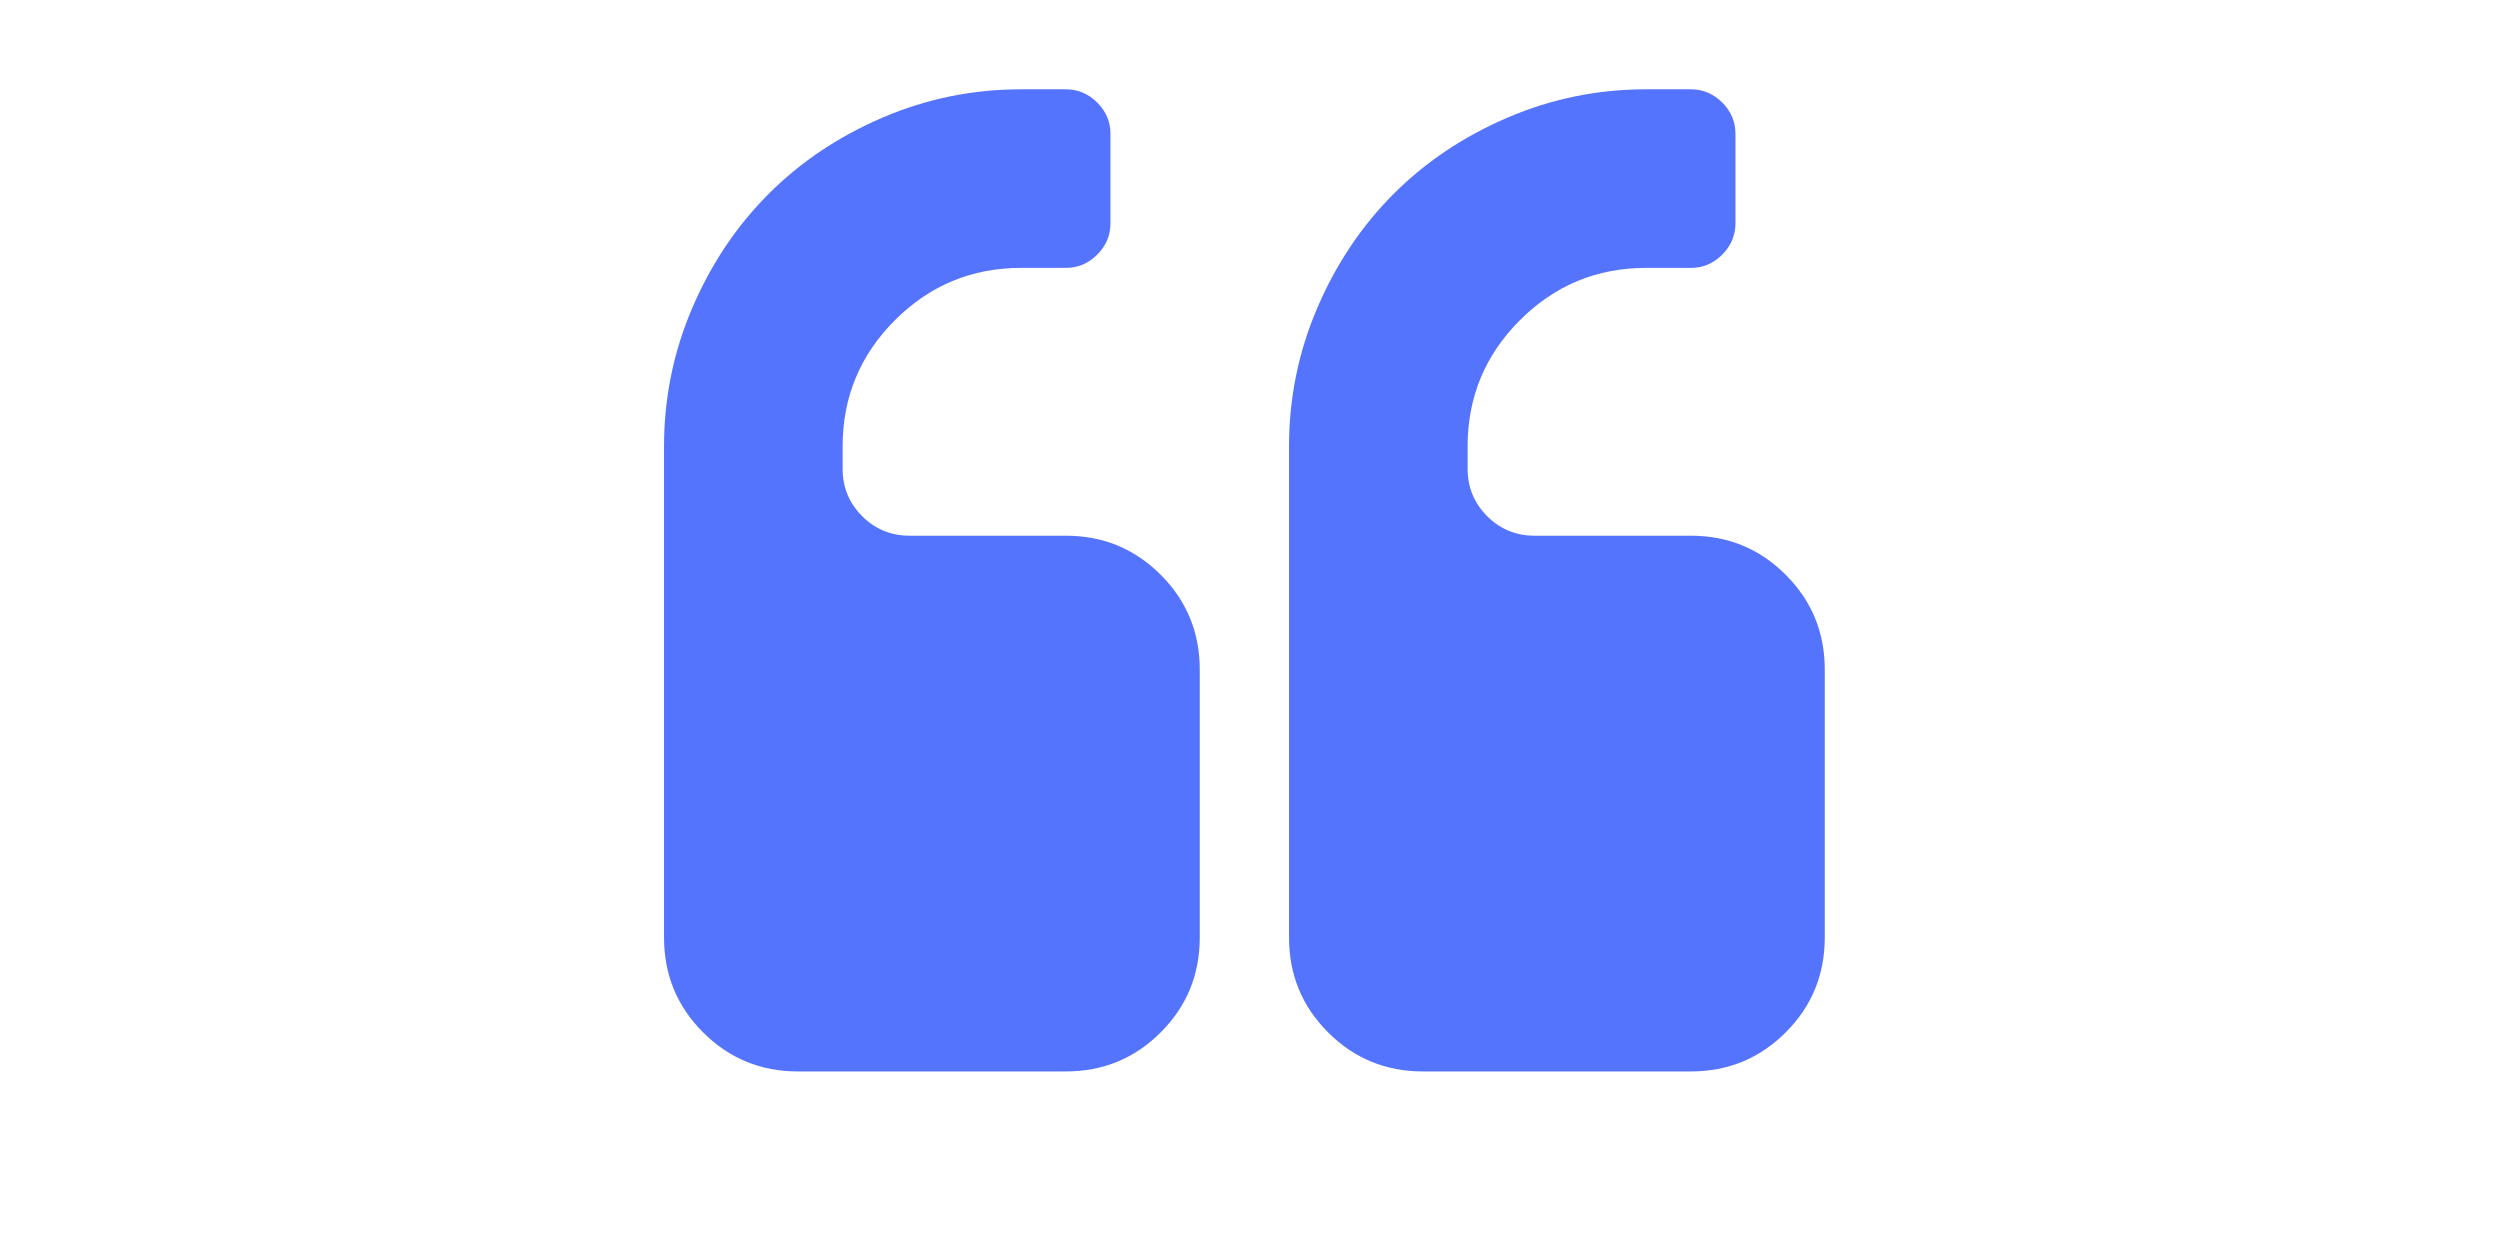 <?xml version="1.0" standalone="no"?>
<!DOCTYPE svg PUBLIC "-//W3C//DTD SVG 1.1//EN" "http://www.w3.org/Graphics/SVG/1.1/DTD/svg11.dtd">
<svg class="icon" height="512" viewBox="0 0 1024 1024" version="1.1" xmlns="http://www.w3.org/2000/svg"><path fill="rgb(84, 116, 253)" d="M470.848 548.576V768q0 45.728-32 77.728t-77.728 32H141.696q-45.728 0-77.728-32t-32-77.728V365.728q0-59.424 23.136-113.44t62.56-93.44 93.44-62.56 113.44-23.136h36.576q14.848 0 25.728 10.848t10.848 25.728v73.152q0 14.848-10.848 25.728t-25.728 10.848H324.544q-60.576 0-103.424 42.848t-42.848 103.424V384q0 22.848 16 38.848t38.848 16h128q45.728 0 77.728 32t32 77.728z m512 0V768q0 45.728-32 77.728t-77.728 32h-219.424q-45.728 0-77.728-32t-32-77.728V365.728q0-59.424 23.136-113.44t62.56-93.44 93.44-62.56 113.44-23.136h36.576q14.848 0 25.728 10.848t10.848 25.728v73.152q0 14.848-10.848 25.728t-25.728 10.848h-36.576q-60.576 0-103.424 42.848t-42.848 103.424V384q0 22.848 16 38.848t38.848 16h128q45.728 0 77.728 32t32 77.728z" /></svg>